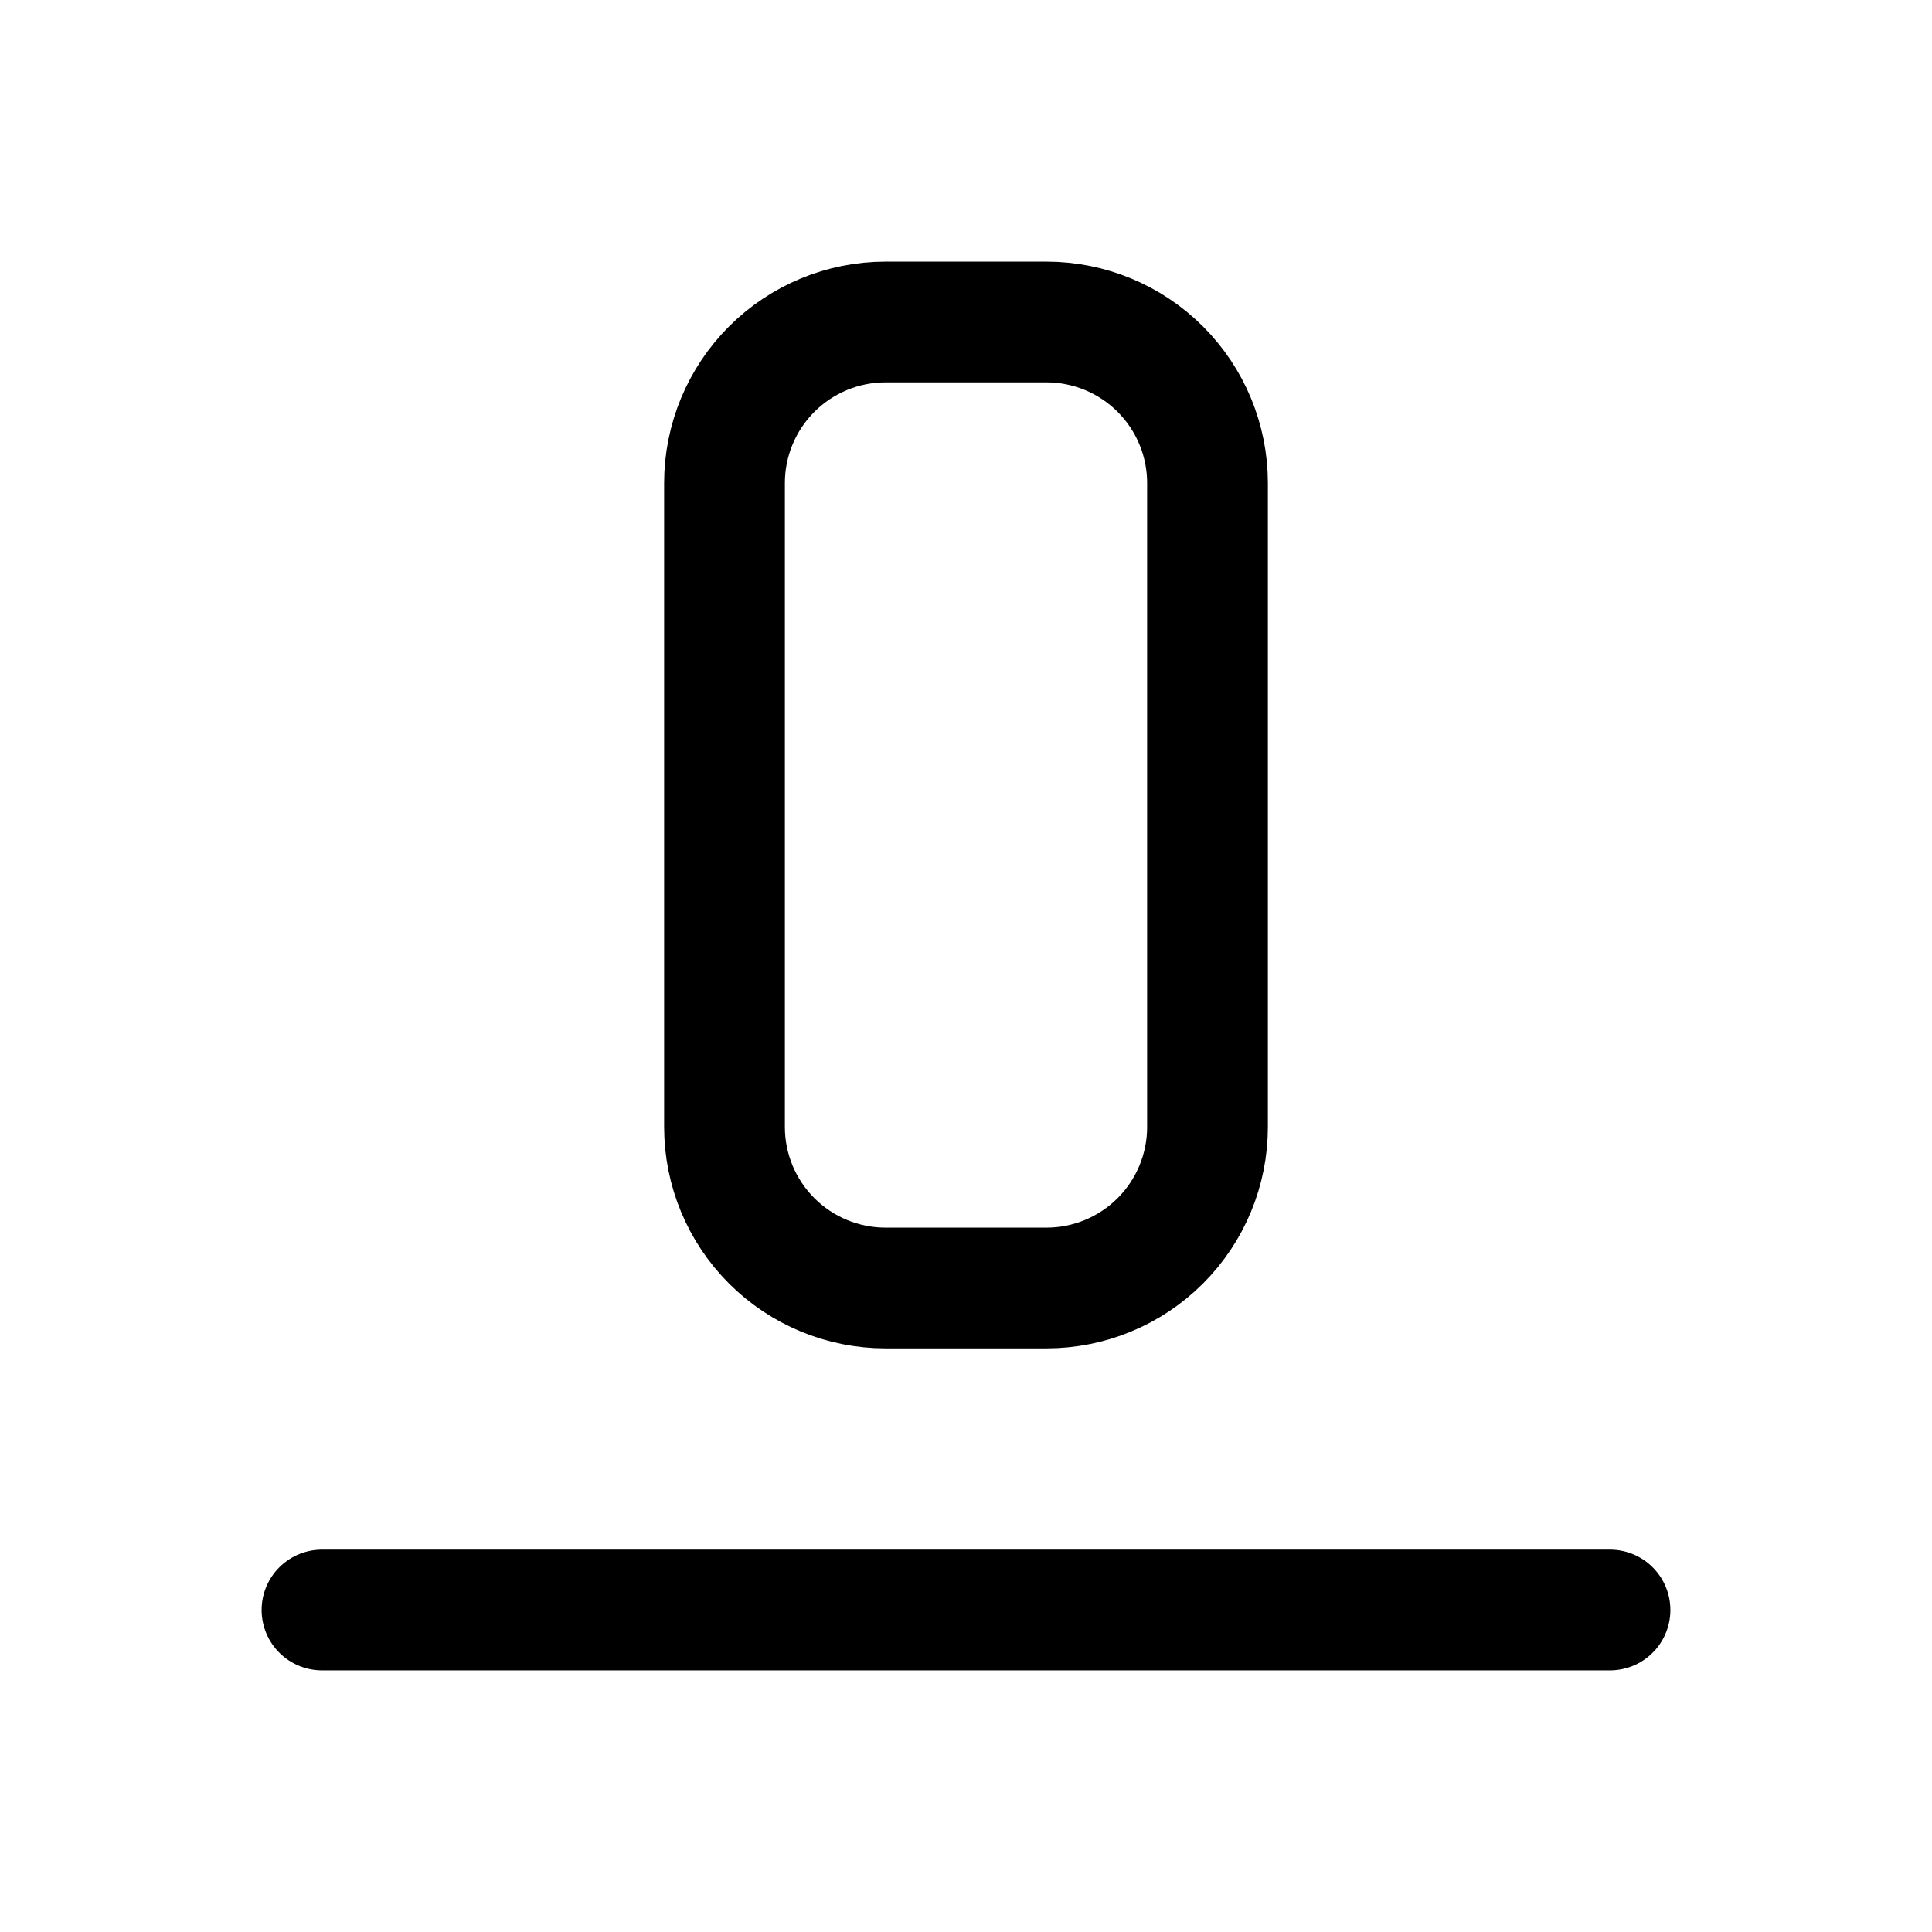 <svg width="24" height="24" viewBox="0 0 24 24" fill="none" xmlns="http://www.w3.org/2000/svg">
<path d="M4 20H20M9 6C9 5.47 9.211 4.961 9.586 4.586C9.961 4.211 10.47 4 11 4H13C13.53 4 14.039 4.211 14.414 4.586C14.789 4.961 15 5.47 15 6V14C15 14.53 14.789 15.039 14.414 15.414C14.039 15.789 13.53 16 13 16H11C10.47 16 9.961 15.789 9.586 15.414C9.211 15.039 9 14.53 9 14V6Z" stroke="currentColor" stroke-width="1.5" stroke-linecap="round" stroke-linejoin="round"/>
</svg>

